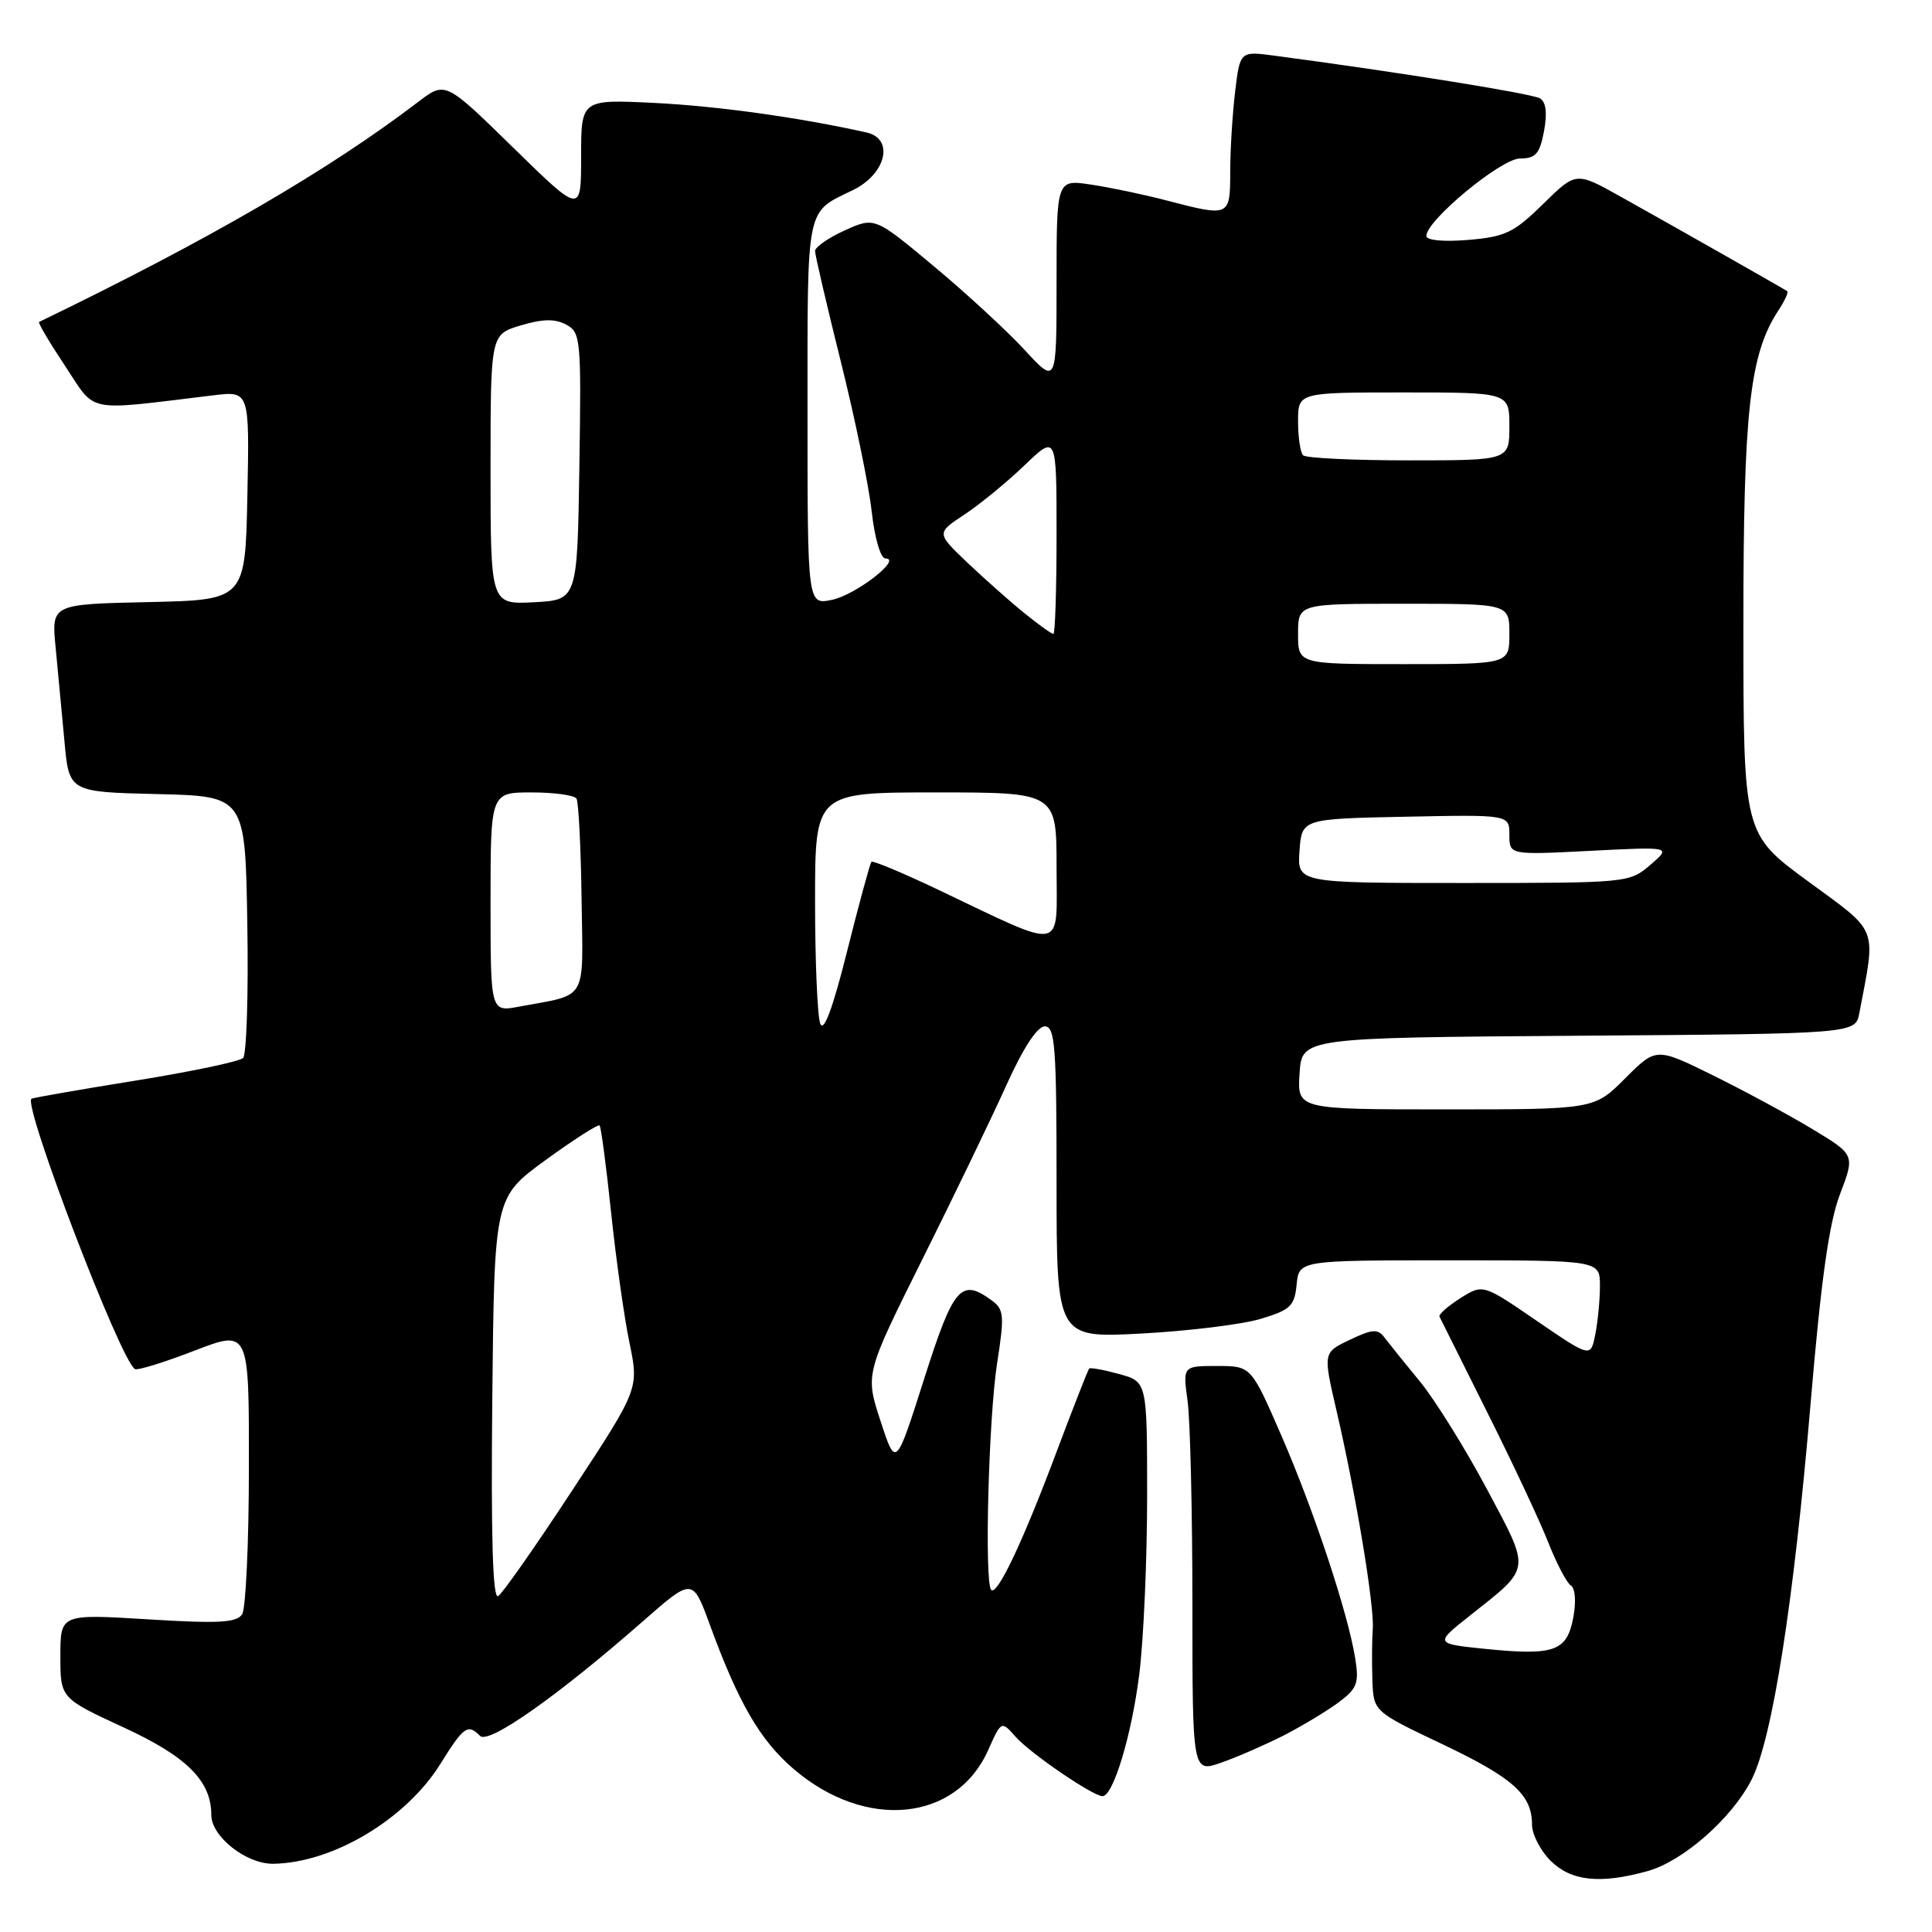 <?xml version="1.0" encoding="UTF-8" standalone="no"?>
<!DOCTYPE svg PUBLIC "-//W3C//DTD SVG 1.1//EN" "http://www.w3.org/Graphics/SVG/1.1/DTD/svg11.dtd" >
<svg xmlns="http://www.w3.org/2000/svg" xmlns:xlink="http://www.w3.org/1999/xlink" version="1.1" viewBox="0 0 256 256">
 <g >
 <path fill="currentColor"
d=" M 218.32 247.93 C 223.01 246.62 229.48 240.94 232.09 235.82 C 234.84 230.44 237.69 212.27 239.91 186.00 C 241.30 169.59 242.35 162.08 243.80 158.26 C 245.80 153.02 245.80 153.02 240.15 149.61 C 237.04 147.73 231.11 144.53 226.98 142.49 C 219.45 138.78 219.45 138.78 215.34 142.89 C 211.24 147.00 211.24 147.00 191.56 147.00 C 171.89 147.00 171.89 147.00 172.20 142.25 C 172.50 137.50 172.50 137.50 209.17 137.24 C 245.85 136.98 245.85 136.98 246.37 134.24 C 248.59 122.60 249.02 123.70 239.59 116.79 C 231.01 110.50 231.01 110.50 231.01 82.96 C 231.00 54.48 231.83 46.97 235.63 41.16 C 236.47 39.88 237.01 38.72 236.83 38.59 C 236.37 38.27 221.74 29.96 214.66 26.01 C 208.83 22.75 208.83 22.75 204.46 27.04 C 200.60 30.83 199.45 31.38 194.55 31.79 C 191.25 32.06 189.00 31.85 189.00 31.26 C 189.00 29.20 198.92 21.00 201.41 21.00 C 203.49 21.00 204.02 20.39 204.59 17.39 C 205.03 15.01 204.86 13.53 204.07 13.04 C 203.05 12.41 185.39 9.57 168.90 7.38 C 164.31 6.77 164.31 6.77 163.66 12.14 C 163.31 15.09 163.01 19.86 163.01 22.75 C 163.00 28.73 162.97 28.75 154.61 26.57 C 151.59 25.78 147.07 24.83 144.56 24.46 C 140.00 23.77 140.00 23.77 140.00 37.36 C 140.00 50.96 140.00 50.96 135.79 46.39 C 133.48 43.88 128.06 38.88 123.74 35.28 C 115.90 28.74 115.90 28.74 111.95 30.52 C 109.78 31.50 108.00 32.74 108.00 33.26 C 108.00 33.79 109.53 40.36 111.40 47.86 C 113.27 55.36 115.12 64.31 115.50 67.75 C 115.90 71.31 116.68 74.00 117.33 74.00 C 119.62 74.00 113.39 78.83 110.25 79.48 C 107.00 80.16 107.00 80.16 107.00 54.62 C 107.00 26.92 106.73 28.24 113.00 25.20 C 117.43 23.05 118.53 18.38 114.81 17.55 C 105.90 15.56 95.08 14.06 86.75 13.64 C 77.00 13.16 77.00 13.16 77.00 20.76 C 77.00 28.36 77.00 28.36 68.00 19.56 C 59.01 10.76 59.01 10.76 55.43 13.49 C 43.47 22.61 27.63 31.80 5.18 42.66 C 5.00 42.74 6.55 45.37 8.63 48.50 C 12.82 54.81 11.04 54.46 28.28 52.38 C 33.06 51.80 33.06 51.80 32.78 65.65 C 32.50 79.50 32.50 79.50 19.66 79.78 C 6.81 80.06 6.81 80.06 7.37 85.78 C 7.67 88.93 8.20 94.52 8.54 98.22 C 9.15 104.94 9.15 104.94 20.83 105.22 C 32.50 105.50 32.50 105.50 32.77 122.43 C 32.93 131.73 32.67 139.73 32.21 140.19 C 31.75 140.65 25.33 142.00 17.94 143.19 C 10.55 144.38 4.35 145.46 4.17 145.59 C 3.01 146.42 15.96 180.27 17.88 181.41 C 18.22 181.61 21.76 180.52 25.75 178.98 C 33.00 176.18 33.00 176.18 32.98 194.34 C 32.98 204.33 32.57 213.13 32.09 213.89 C 31.37 215.02 29.01 215.15 19.60 214.57 C 8.00 213.86 8.00 213.86 8.00 219.44 C 8.00 225.02 8.00 225.02 16.42 228.91 C 24.79 232.77 28.00 235.99 28.00 240.50 C 28.00 243.35 32.63 247.00 36.20 246.96 C 44.09 246.85 53.76 241.08 58.34 233.75 C 61.46 228.74 61.98 228.38 63.62 230.02 C 64.76 231.16 73.92 224.71 85.14 214.87 C 91.77 209.05 91.77 209.05 94.05 215.27 C 97.86 225.68 100.72 230.60 105.16 234.40 C 114.68 242.56 126.68 241.40 130.93 231.92 C 132.68 227.99 132.68 227.99 134.59 230.15 C 136.53 232.34 144.82 238.00 146.09 238.00 C 147.51 238.00 149.95 229.91 150.96 221.86 C 151.53 217.29 152.00 206.70 152.00 198.32 C 152.00 183.09 152.00 183.09 148.31 182.07 C 146.27 181.51 144.48 181.18 144.32 181.34 C 144.17 181.50 142.21 186.49 139.98 192.43 C 135.49 204.39 132.13 211.47 131.34 210.67 C 130.42 209.76 130.99 187.93 132.12 180.65 C 133.11 174.30 133.04 173.50 131.41 172.31 C 127.33 169.33 126.35 170.47 122.44 182.75 C 118.70 194.50 118.70 194.50 116.67 188.28 C 114.64 182.07 114.64 182.07 122.26 166.78 C 126.45 158.38 131.45 148.01 133.37 143.75 C 135.57 138.87 137.45 136.00 138.43 136.00 C 139.80 136.00 140.00 138.58 140.00 156.65 C 140.00 177.30 140.00 177.30 151.25 176.70 C 157.44 176.37 164.53 175.50 167.00 174.77 C 171.00 173.57 171.53 173.07 171.81 170.21 C 172.13 167.00 172.13 167.00 192.06 167.00 C 212.00 167.00 212.00 167.00 212.00 170.38 C 212.00 172.23 211.72 175.13 211.38 176.83 C 210.77 179.90 210.77 179.90 203.63 175.02 C 196.50 170.13 196.50 170.13 193.50 172.02 C 191.85 173.07 190.61 174.16 190.74 174.46 C 190.88 174.76 193.71 180.43 197.03 187.07 C 200.36 193.70 204.00 201.46 205.12 204.30 C 206.24 207.15 207.61 209.76 208.15 210.09 C 208.73 210.45 208.86 212.24 208.47 214.32 C 207.63 218.80 205.97 219.40 196.95 218.50 C 190.07 217.80 190.07 217.80 194.78 214.07 C 202.97 207.58 202.88 208.31 197.00 197.27 C 194.13 191.90 190.15 185.50 188.15 183.06 C 186.14 180.62 184.03 177.99 183.45 177.23 C 182.57 176.05 181.86 176.10 178.86 177.53 C 175.31 179.22 175.31 179.22 177.08 186.86 C 179.67 197.98 182.13 212.81 181.90 215.86 C 181.79 217.31 181.77 220.36 181.85 222.64 C 182.00 226.78 182.00 226.78 191.09 231.10 C 200.50 235.57 203.00 237.81 203.00 241.77 C 203.00 243.05 204.10 245.20 205.45 246.55 C 208.17 249.26 212.02 249.68 218.32 247.93 Z  M 170.07 229.97 C 172.47 228.74 175.73 226.78 177.31 225.62 C 179.83 223.75 180.10 223.05 179.58 219.78 C 178.62 213.77 174.13 200.21 169.80 190.25 C 165.78 181.00 165.78 181.00 161.26 181.00 C 156.73 181.00 156.73 181.00 157.36 185.64 C 157.71 188.19 158.00 200.32 158.00 212.60 C 158.00 234.91 158.00 234.91 161.85 233.55 C 163.96 232.81 167.66 231.19 170.07 229.97 Z  M 65.23 185.40 C 65.50 158.66 65.50 158.66 72.30 153.71 C 76.04 150.99 79.26 148.93 79.45 149.13 C 79.64 149.33 80.33 154.50 80.97 160.62 C 81.61 166.74 82.70 174.51 83.40 177.88 C 84.67 184.02 84.67 184.02 75.86 197.43 C 71.02 204.81 66.59 211.14 66.01 211.49 C 65.29 211.94 65.05 203.83 65.23 185.40 Z  M 108.69 135.64 C 108.31 134.65 108.00 127.35 108.00 119.42 C 108.00 105.00 108.00 105.00 124.00 105.00 C 140.00 105.00 140.00 105.00 140.00 114.95 C 140.00 126.29 141.42 126.03 124.16 117.82 C 119.57 115.64 115.66 114.01 115.47 114.19 C 115.29 114.38 113.84 119.69 112.26 125.99 C 110.36 133.59 109.15 136.84 108.69 135.64 Z  M 65.00 119.55 C 65.00 105.00 65.00 105.00 70.44 105.00 C 73.43 105.00 76.11 105.37 76.39 105.82 C 76.66 106.27 76.97 112.21 77.06 119.03 C 77.25 132.96 78.01 131.66 68.75 133.39 C 65.00 134.09 65.00 134.09 65.00 119.55 Z  M 172.19 112.75 C 172.50 108.50 172.50 108.50 186.25 108.22 C 200.00 107.94 200.00 107.94 200.00 110.62 C 200.00 113.29 200.00 113.29 210.74 112.74 C 221.48 112.19 221.48 112.19 218.68 114.60 C 215.91 116.98 215.68 117.00 193.89 117.00 C 171.89 117.00 171.89 117.00 172.19 112.75 Z  M 172.00 84.00 C 172.00 80.00 172.00 80.00 186.00 80.00 C 200.00 80.00 200.00 80.00 200.00 84.00 C 200.00 88.00 200.00 88.00 186.00 88.00 C 172.00 88.00 172.00 88.00 172.00 84.00 Z  M 135.83 81.32 C 134.00 79.85 130.60 76.84 128.28 74.64 C 124.06 70.64 124.06 70.64 127.78 68.19 C 129.83 66.84 133.41 63.90 135.75 61.66 C 140.00 57.58 140.00 57.58 140.00 70.79 C 140.00 78.06 139.81 84.00 139.58 84.00 C 139.34 84.00 137.66 82.80 135.83 81.32 Z  M 65.00 62.21 C 65.00 44.32 65.00 44.32 68.99 43.12 C 71.91 42.25 73.54 42.22 75.02 43.01 C 76.95 44.05 77.03 44.89 76.77 61.80 C 76.50 79.50 76.50 79.50 70.75 79.80 C 65.00 80.10 65.00 80.10 65.00 62.21 Z  M 172.67 60.33 C 172.30 59.97 172.00 57.94 172.00 55.83 C 172.00 52.00 172.00 52.00 186.00 52.00 C 200.00 52.00 200.00 52.00 200.00 56.50 C 200.00 61.00 200.00 61.00 186.67 61.00 C 179.33 61.00 173.03 60.70 172.67 60.33 Z "/>
</g>
</svg>